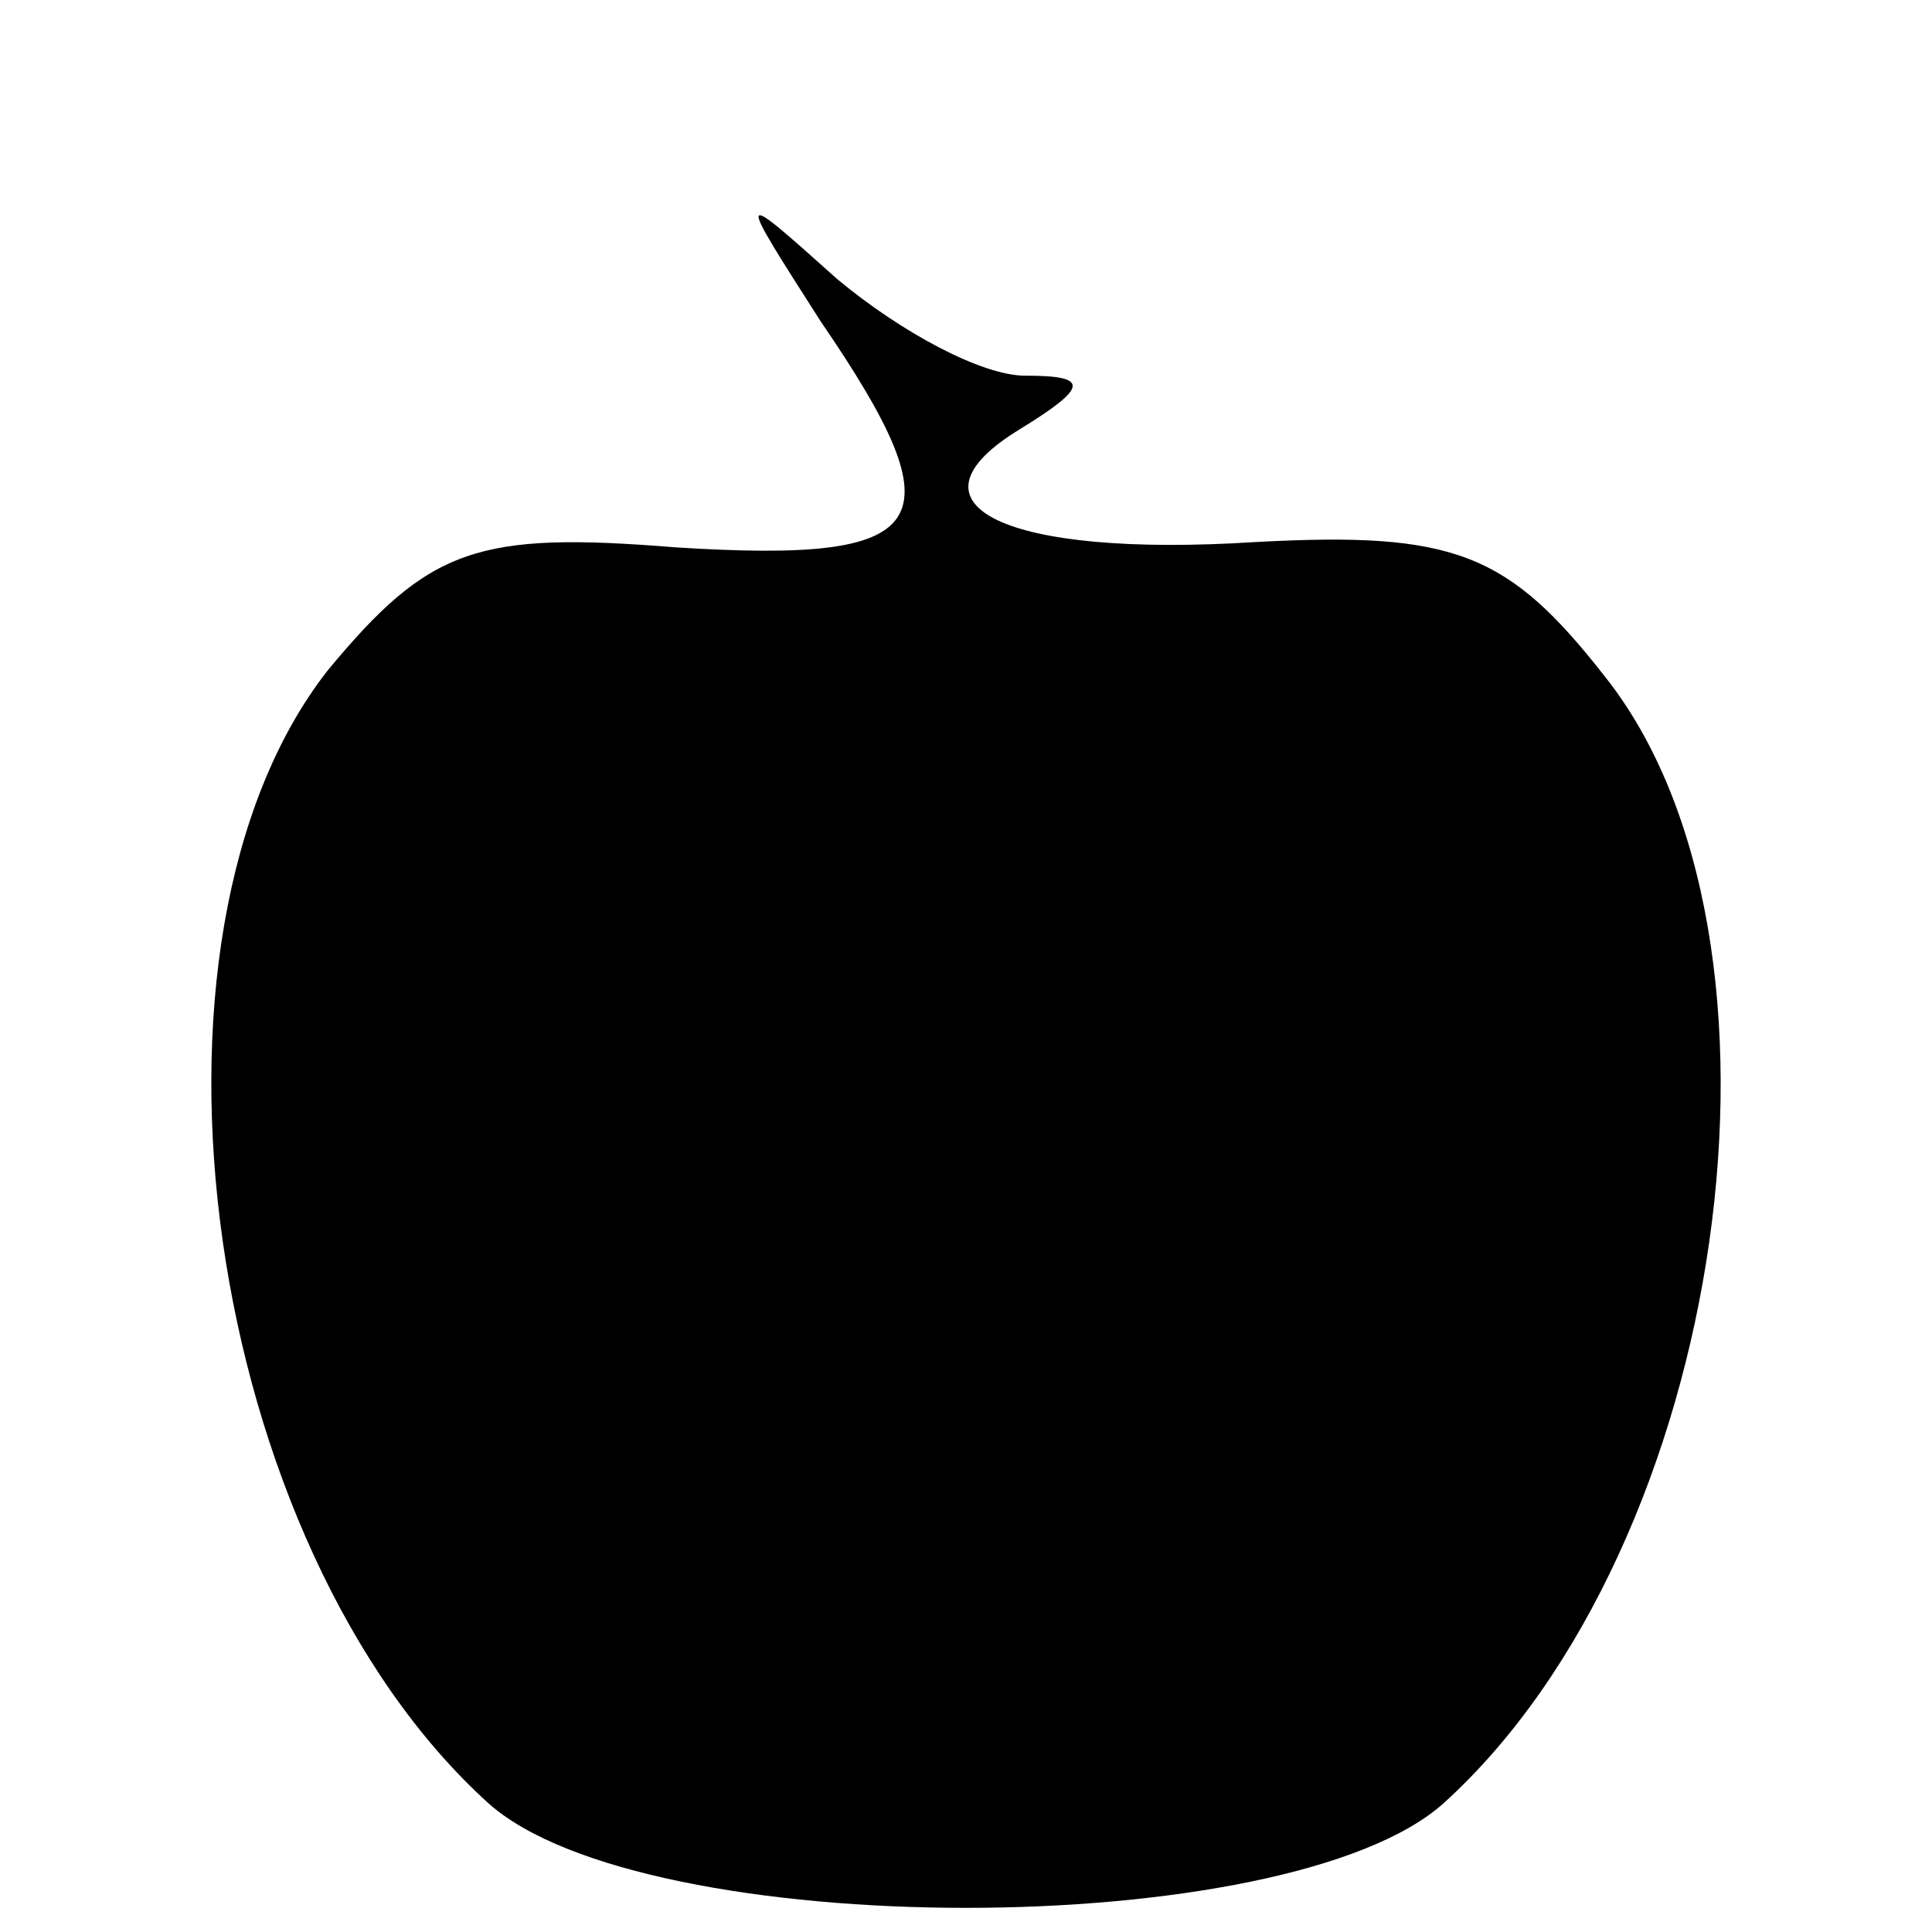 <?xml version="1.0" standalone="no"?>
<!DOCTYPE svg PUBLIC "-//W3C//DTD SVG 20010904//EN"
 "http://www.w3.org/TR/2001/REC-SVG-20010904/DTD/svg10.dtd">
<svg version="1.0" xmlns="http://www.w3.org/2000/svg"
 width="36pt" height="36pt" viewBox="0 0 36 36"
 preserveAspectRatio="xMidYMid meet">
<g transform="translate(0,36) scale(0.1,-0.1)"
fill="#000000" stroke="none">
<path d="M153 300 c26 -38 21 -45 -27 -42 -37 3 -46 0 -65 -23 -39 -50 -23
-163 30 -211 29 -26 149 -26 178 0 53 48 69 161 30 210 -18 23 -28 27 -65 25
-47 -3 -67 7 -44 21 13 8 13 10 1 10 -8 0 -23 8 -35 18 -19 17 -19 17 -3 -8z"/>
</g>
</svg>
